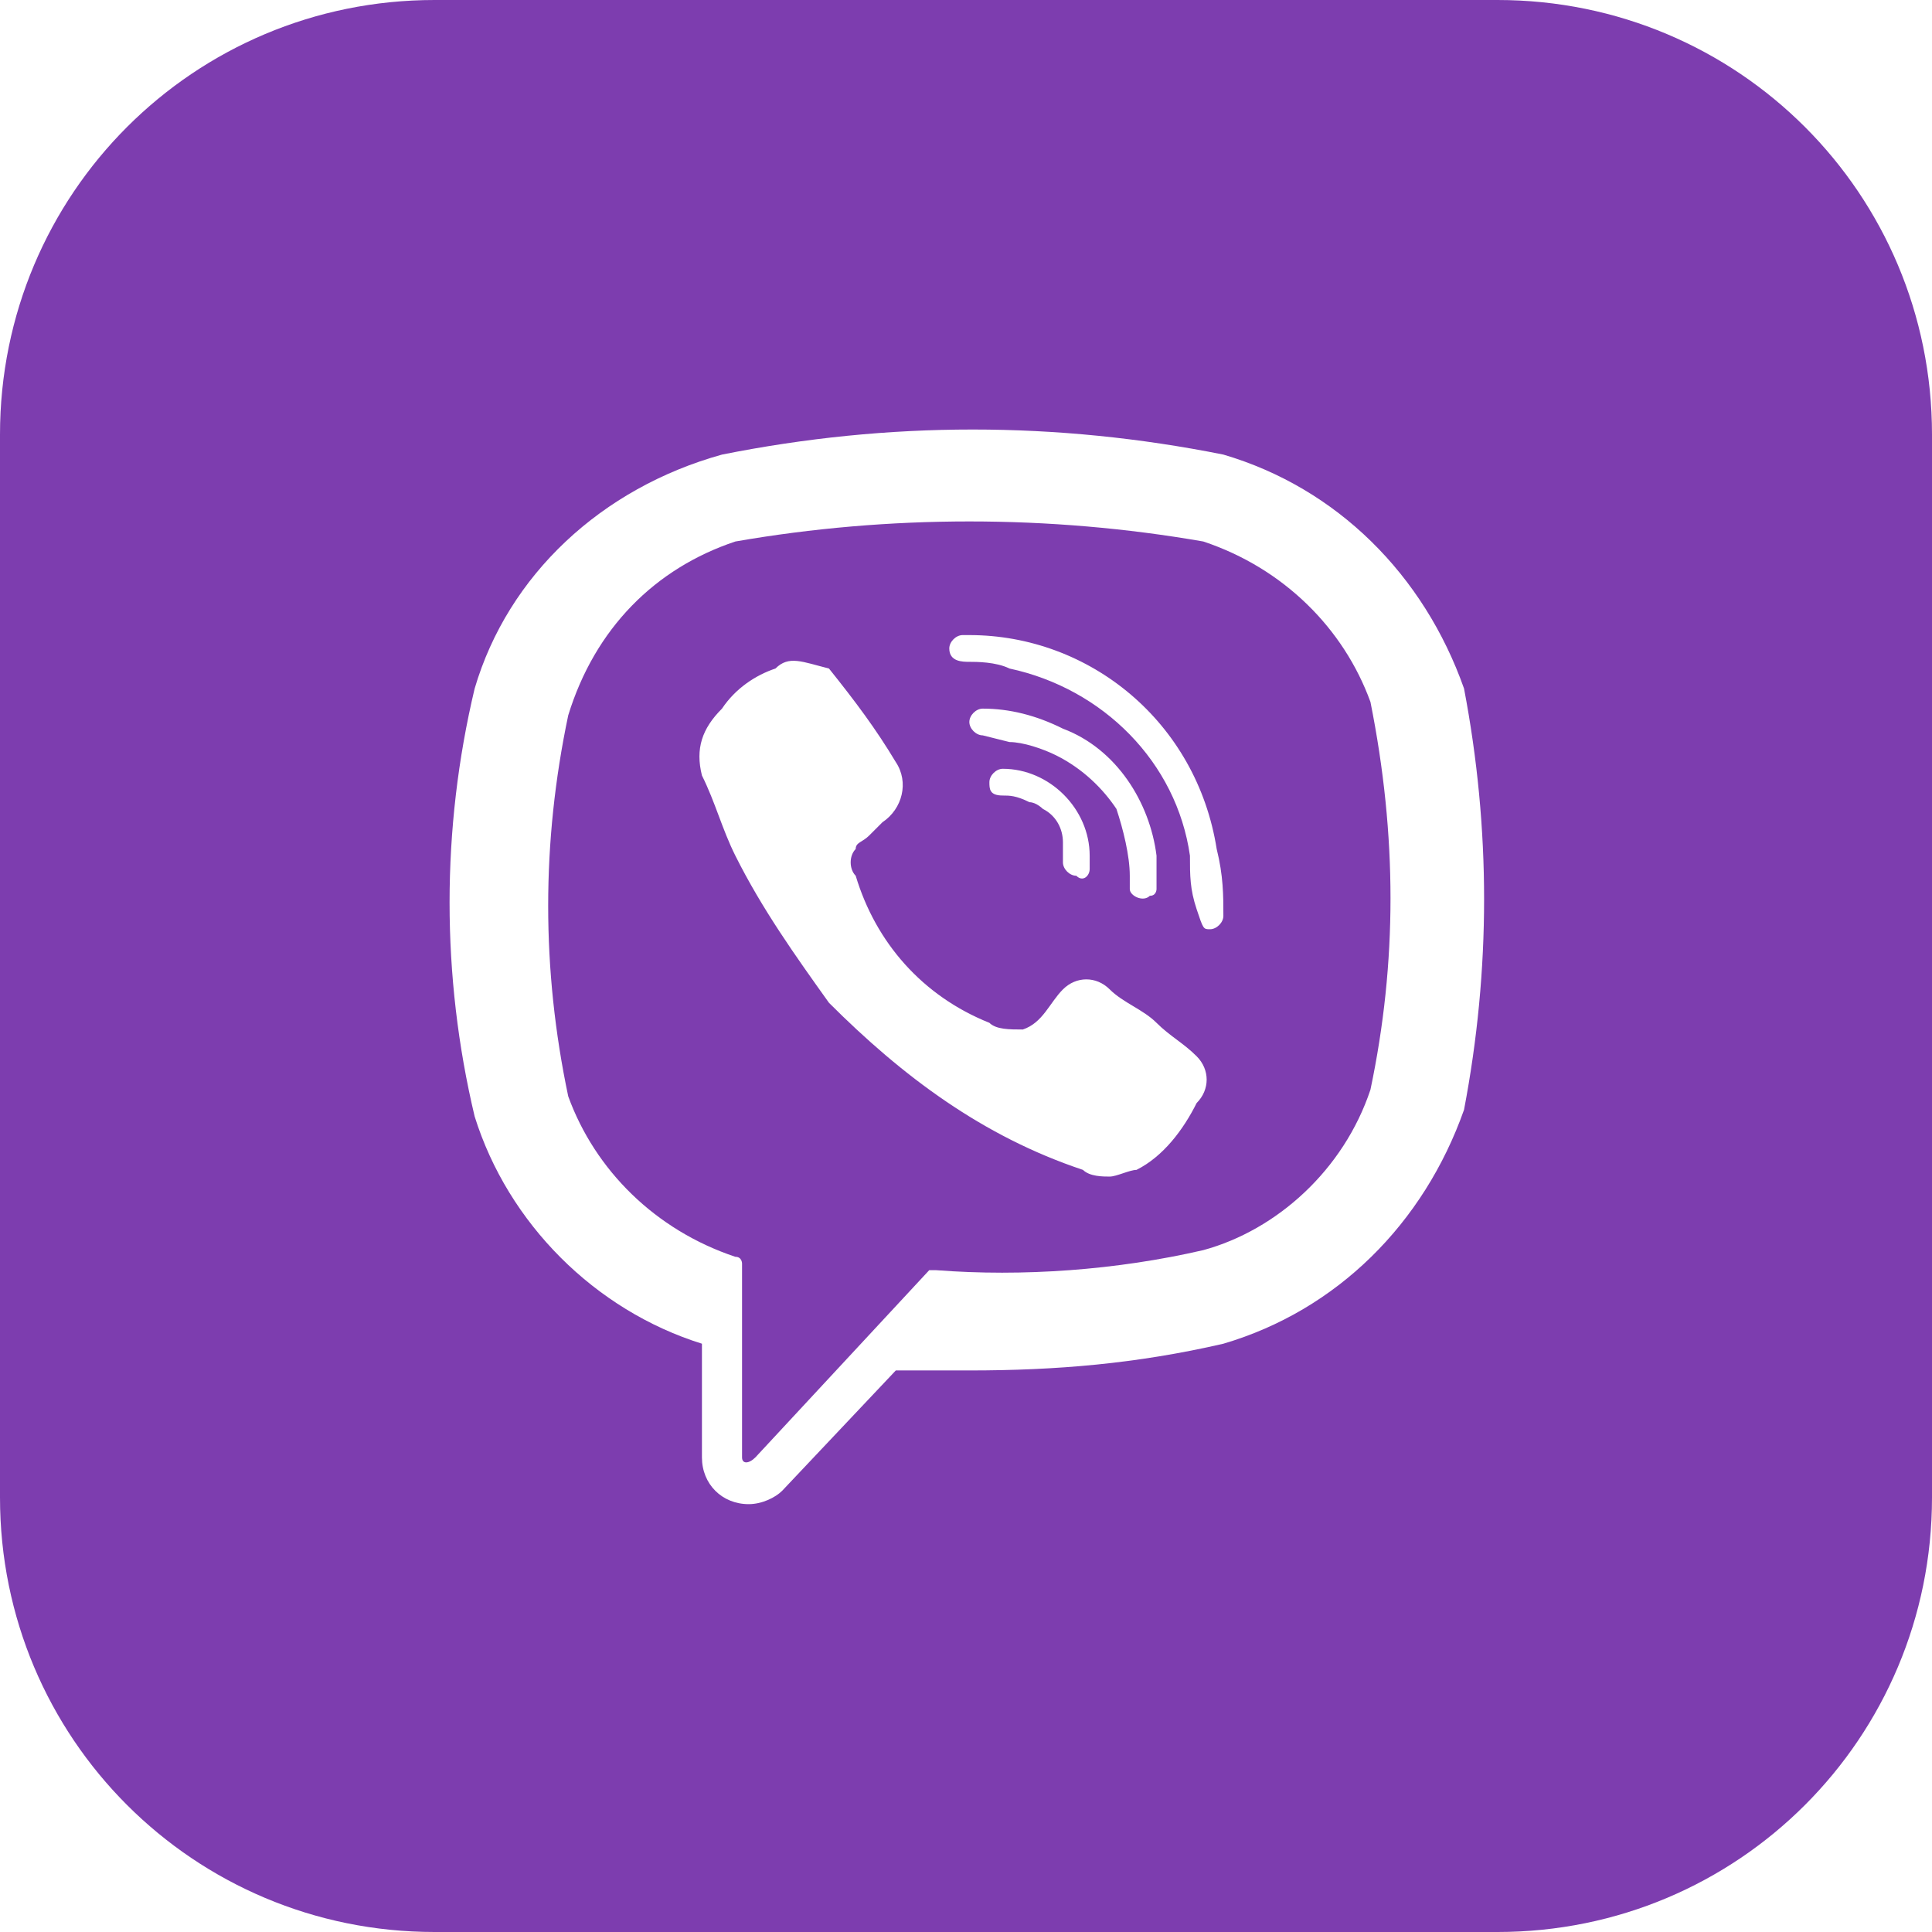 <?xml version="1.0" encoding="utf-8"?>
<!-- Generator: Adobe Illustrator 20.1.0, SVG Export Plug-In . SVG Version: 6.00 Build 0)  -->
<svg version="1.1" id="Layer_1" xmlns="http://www.w3.org/2000/svg" xmlns:xlink="http://www.w3.org/1999/xlink" x="0px" y="0px"
	 viewBox="0 0 28.9 28.9" style="enable-background:new 0 0 28.9 28.9;" xml:space="preserve">
<path style="fill:#7D3DAF;" d="M6.5,0h15.9c3.6,0,6.5,2.9,6.5,6.5v15.9c0,3.6-2.9,6.5-6.5,6.5H6.5C2.9,28.9,0,26,0,22.4V6.5
	C0,2.9,2.9,0,6.5,0z M21.9,10.3c-0.6-1.7-1.9-3-3.6-3.5c-2.5-0.5-5-0.5-7.5,0C9,7.3,7.6,8.6,7.1,10.3c-0.5,2.1-0.5,4.3,0,6.4
	c0.5,1.6,1.8,2.9,3.4,3.4v1.7c0,0.4,0.3,0.7,0.7,0.7c0.2,0,0.4-0.1,0.5-0.2l1.7-1.8h1.1c1.3,0,2.5-0.1,3.8-0.4
	c1.7-0.5,3-1.8,3.6-3.5C22.3,14.5,22.3,12.4,21.9,10.3z M20.5,16.3c-0.4,1.2-1.4,2.1-2.5,2.4c-1.3,0.3-2.7,0.4-4,0.3c0,0,0,0-0.1,0
	l-1.3,1.4l-1.3,1.4c-0.1,0.1-0.2,0.1-0.2,0c0,0,0-0.1,0-0.1v-2.8c0,0,0-0.1-0.1-0.1c-1.2-0.4-2.1-1.3-2.5-2.4
	c-0.4-1.9-0.4-3.8,0-5.7C8.9,9.4,9.8,8.5,11,8.1c2.3-0.4,4.7-0.4,7,0c1.2,0.4,2.1,1.3,2.5,2.4C20.9,12.5,20.9,14.4,20.5,16.3
	L20.5,16.3z M17.9,15.8c-0.2-0.2-0.4-0.3-0.6-0.5c-0.2-0.2-0.5-0.3-0.7-0.5c-0.2-0.2-0.5-0.2-0.7,0c-0.2,0.2-0.3,0.5-0.6,0.6
	c-0.2,0-0.4,0-0.5-0.1c-1-0.4-1.7-1.2-2-2.2c-0.1-0.1-0.1-0.3,0-0.4c0-0.1,0.1-0.1,0.2-0.2l0.2-0.2c0.3-0.2,0.4-0.6,0.2-0.9
	c-0.3-0.5-0.6-0.9-1-1.4C12,9.9,11.8,9.8,11.6,10c-0.3,0.1-0.6,0.3-0.8,0.6c-0.3,0.3-0.4,0.6-0.3,1c0.2,0.4,0.3,0.8,0.5,1.2
	c0.4,0.8,0.9,1.5,1.4,2.2c1.1,1.1,2.3,2,3.8,2.5c0.1,0.1,0.3,0.1,0.4,0.1c0.1,0,0.3-0.1,0.4-0.1c0.4-0.2,0.7-0.6,0.9-1
	C18.1,16.3,18.1,16,17.9,15.8z M14.5,9.5h-0.1c-0.1,0-0.2,0.1-0.2,0.2c0,0,0,0,0,0c0,0.2,0.2,0.2,0.3,0.2s0.4,0,0.6,0.1
	c1.4,0.3,2.5,1.4,2.7,2.8c0,0.3,0,0.5,0.1,0.8s0.1,0.3,0.2,0.3c0.1,0,0.2-0.1,0.2-0.2c0,0,0,0,0,0c0-0.3,0-0.6-0.1-1
	C17.9,10.8,16.3,9.5,14.5,9.5z M16.9,13.1c0,0.1,0,0.1,0,0.2c0,0.1,0.2,0.2,0.3,0.1c0.1,0,0.1-0.1,0.1-0.1c0,0,0-0.1,0-0.1v-0.3
	v-0.1c-0.1-0.8-0.6-1.6-1.4-1.9c-0.4-0.2-0.8-0.3-1.2-0.3c-0.1,0-0.2,0.1-0.2,0.2c0,0,0,0,0,0c0,0.1,0.1,0.2,0.2,0.2c0,0,0,0,0,0
	l0.4,0.1c0.2,0,0.5,0.1,0.7,0.2c0.4,0.2,0.7,0.5,0.9,0.8C16.8,12.4,16.9,12.8,16.9,13.1z M16.3,13c0-0.1,0-0.1,0-0.2
	c0-0.7-0.6-1.3-1.3-1.3c0,0,0,0,0,0c-0.1,0-0.2,0.1-0.2,0.2c0,0.1,0,0.2,0.2,0.2c0,0,0,0,0,0c0.1,0,0.2,0,0.4,0.1
	c0.1,0,0.2,0.1,0.2,0.1c0.2,0.1,0.3,0.3,0.3,0.5c0,0.1,0,0.2,0,0.3c0,0.1,0.1,0.2,0.2,0.2c0,0,0,0,0,0C16.2,13.2,16.3,13.1,16.3,13z
	"/>
</svg>
